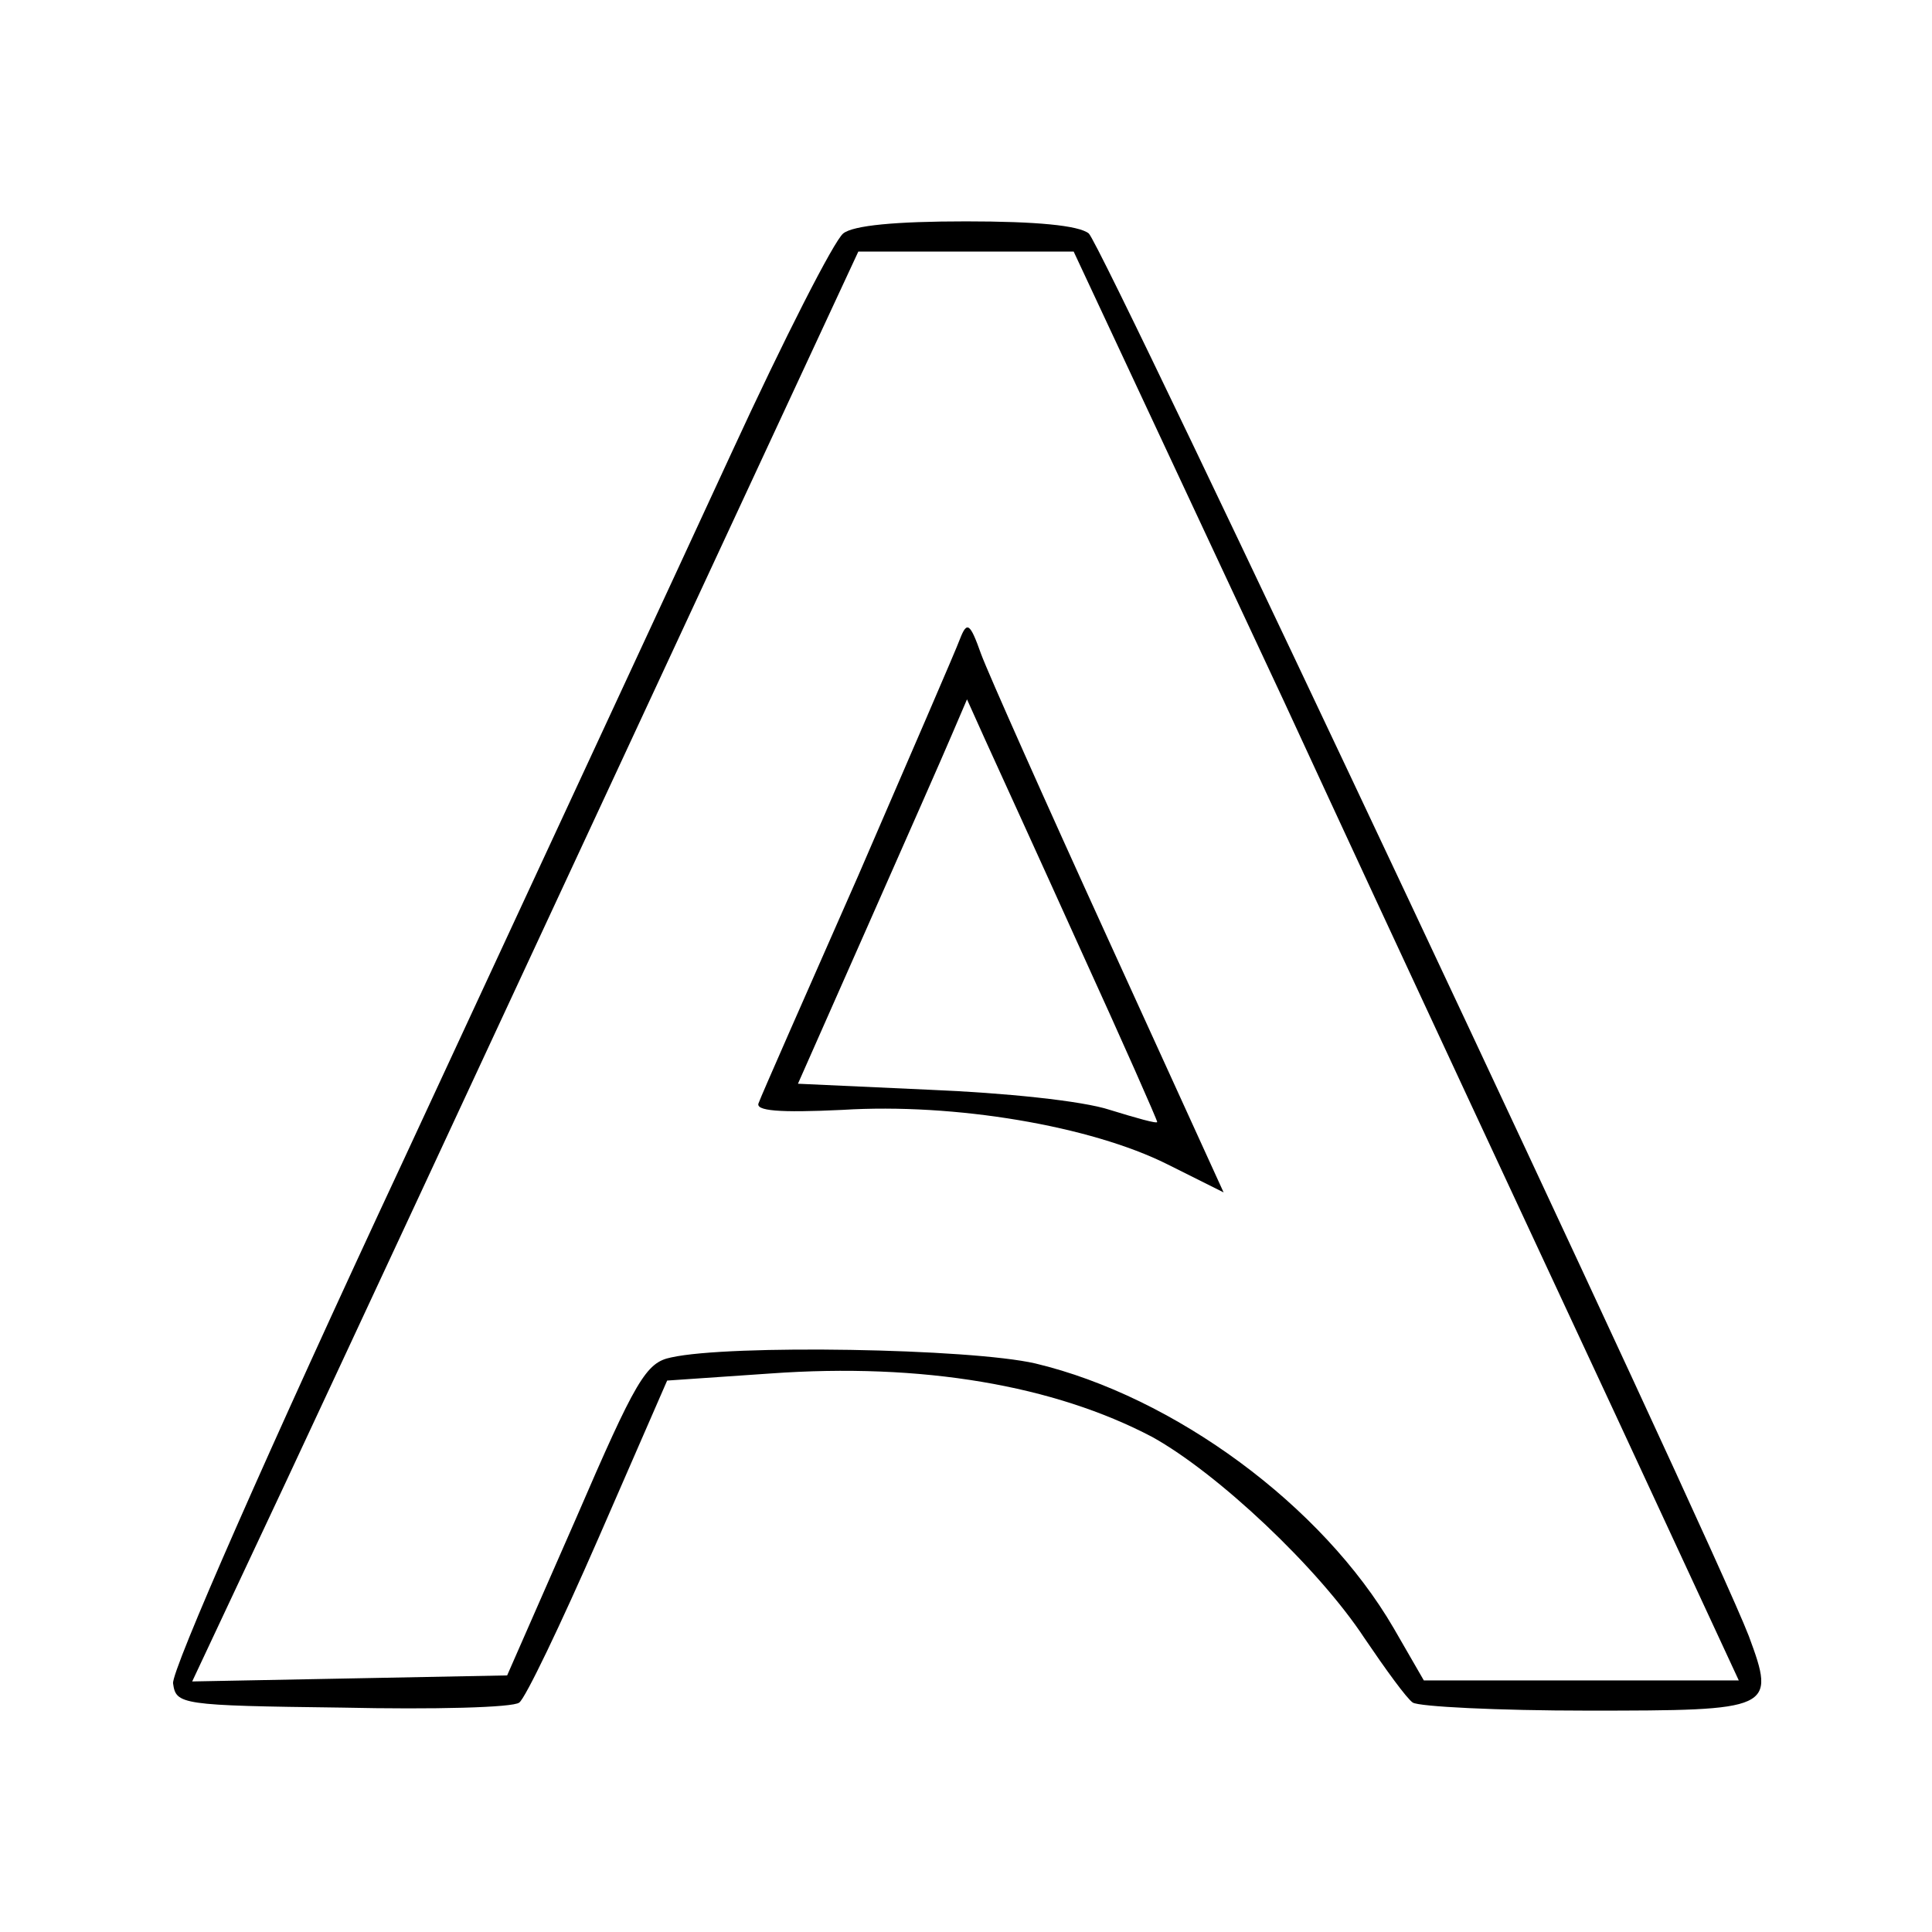 <?xml version="1.0" standalone="no"?>
<!DOCTYPE svg PUBLIC "-//W3C//DTD SVG 20010904//EN"
 "http://www.w3.org/TR/2001/REC-SVG-20010904/DTD/svg10.dtd">
<svg version="1.0" xmlns="http://www.w3.org/2000/svg"
 width="192pt" height="192pt" viewBox="0 0 192 192"
 preserveAspectRatio="xMidYMid meet">
<g transform="translate(0,192) scale(0.1,-0.1)"
fill="#000000" stroke="none">
<path d="M838 1688 c-9 -7 -59 -105 -111 -218 -52 -113 -199 -429 -326 -703
-134 -287 -231 -508 -229 -520 3 -21 7 -22 168 -24 91 -2 170 0 176 5 6 4 41
77 79 164 l68 156 102 7 c152 11 283 -12 380 -63 65 -36 165 -130 211 -200 21
-31 42 -60 48 -64 6 -4 84 -8 174 -8 184 0 187 1 160 74 -38 99 -642 1382
-656 1394 -10 8 -52 12 -122 12 -70 0 -112 -4 -122 -12z m438 -465 c114 -247
263 -566 330 -710 l122 -263 -156 0 -157 0 -30 52 c-71 122 -218 230 -356 263
-65 15 -304 19 -362 6 -25 -5 -35 -22 -95 -161 l-68 -155 -156 -3 -157 -3 93
198 c51 109 200 429 331 711 l238 512 107 0 107 0 209 -447z"/>
<path d="M954 1285 c-4 -11 -50 -117 -101 -235 -52 -118 -97 -220 -99 -226 -4
-8 20 -10 83 -7 112 7 247 -16 323 -54 l56 -28 -114 250 c-63 138 -120 266
-127 285 -11 31 -14 33 -21 15z m120 -309 c42 -92 76 -169 76 -171 0 -2 -21 4
-47 12 -27 9 -105 17 -179 20 l-131 6 69 156 c38 86 76 172 84 191 l15 35 18
-40 c10 -22 53 -116 95 -209z"/>
</g>
</svg>
